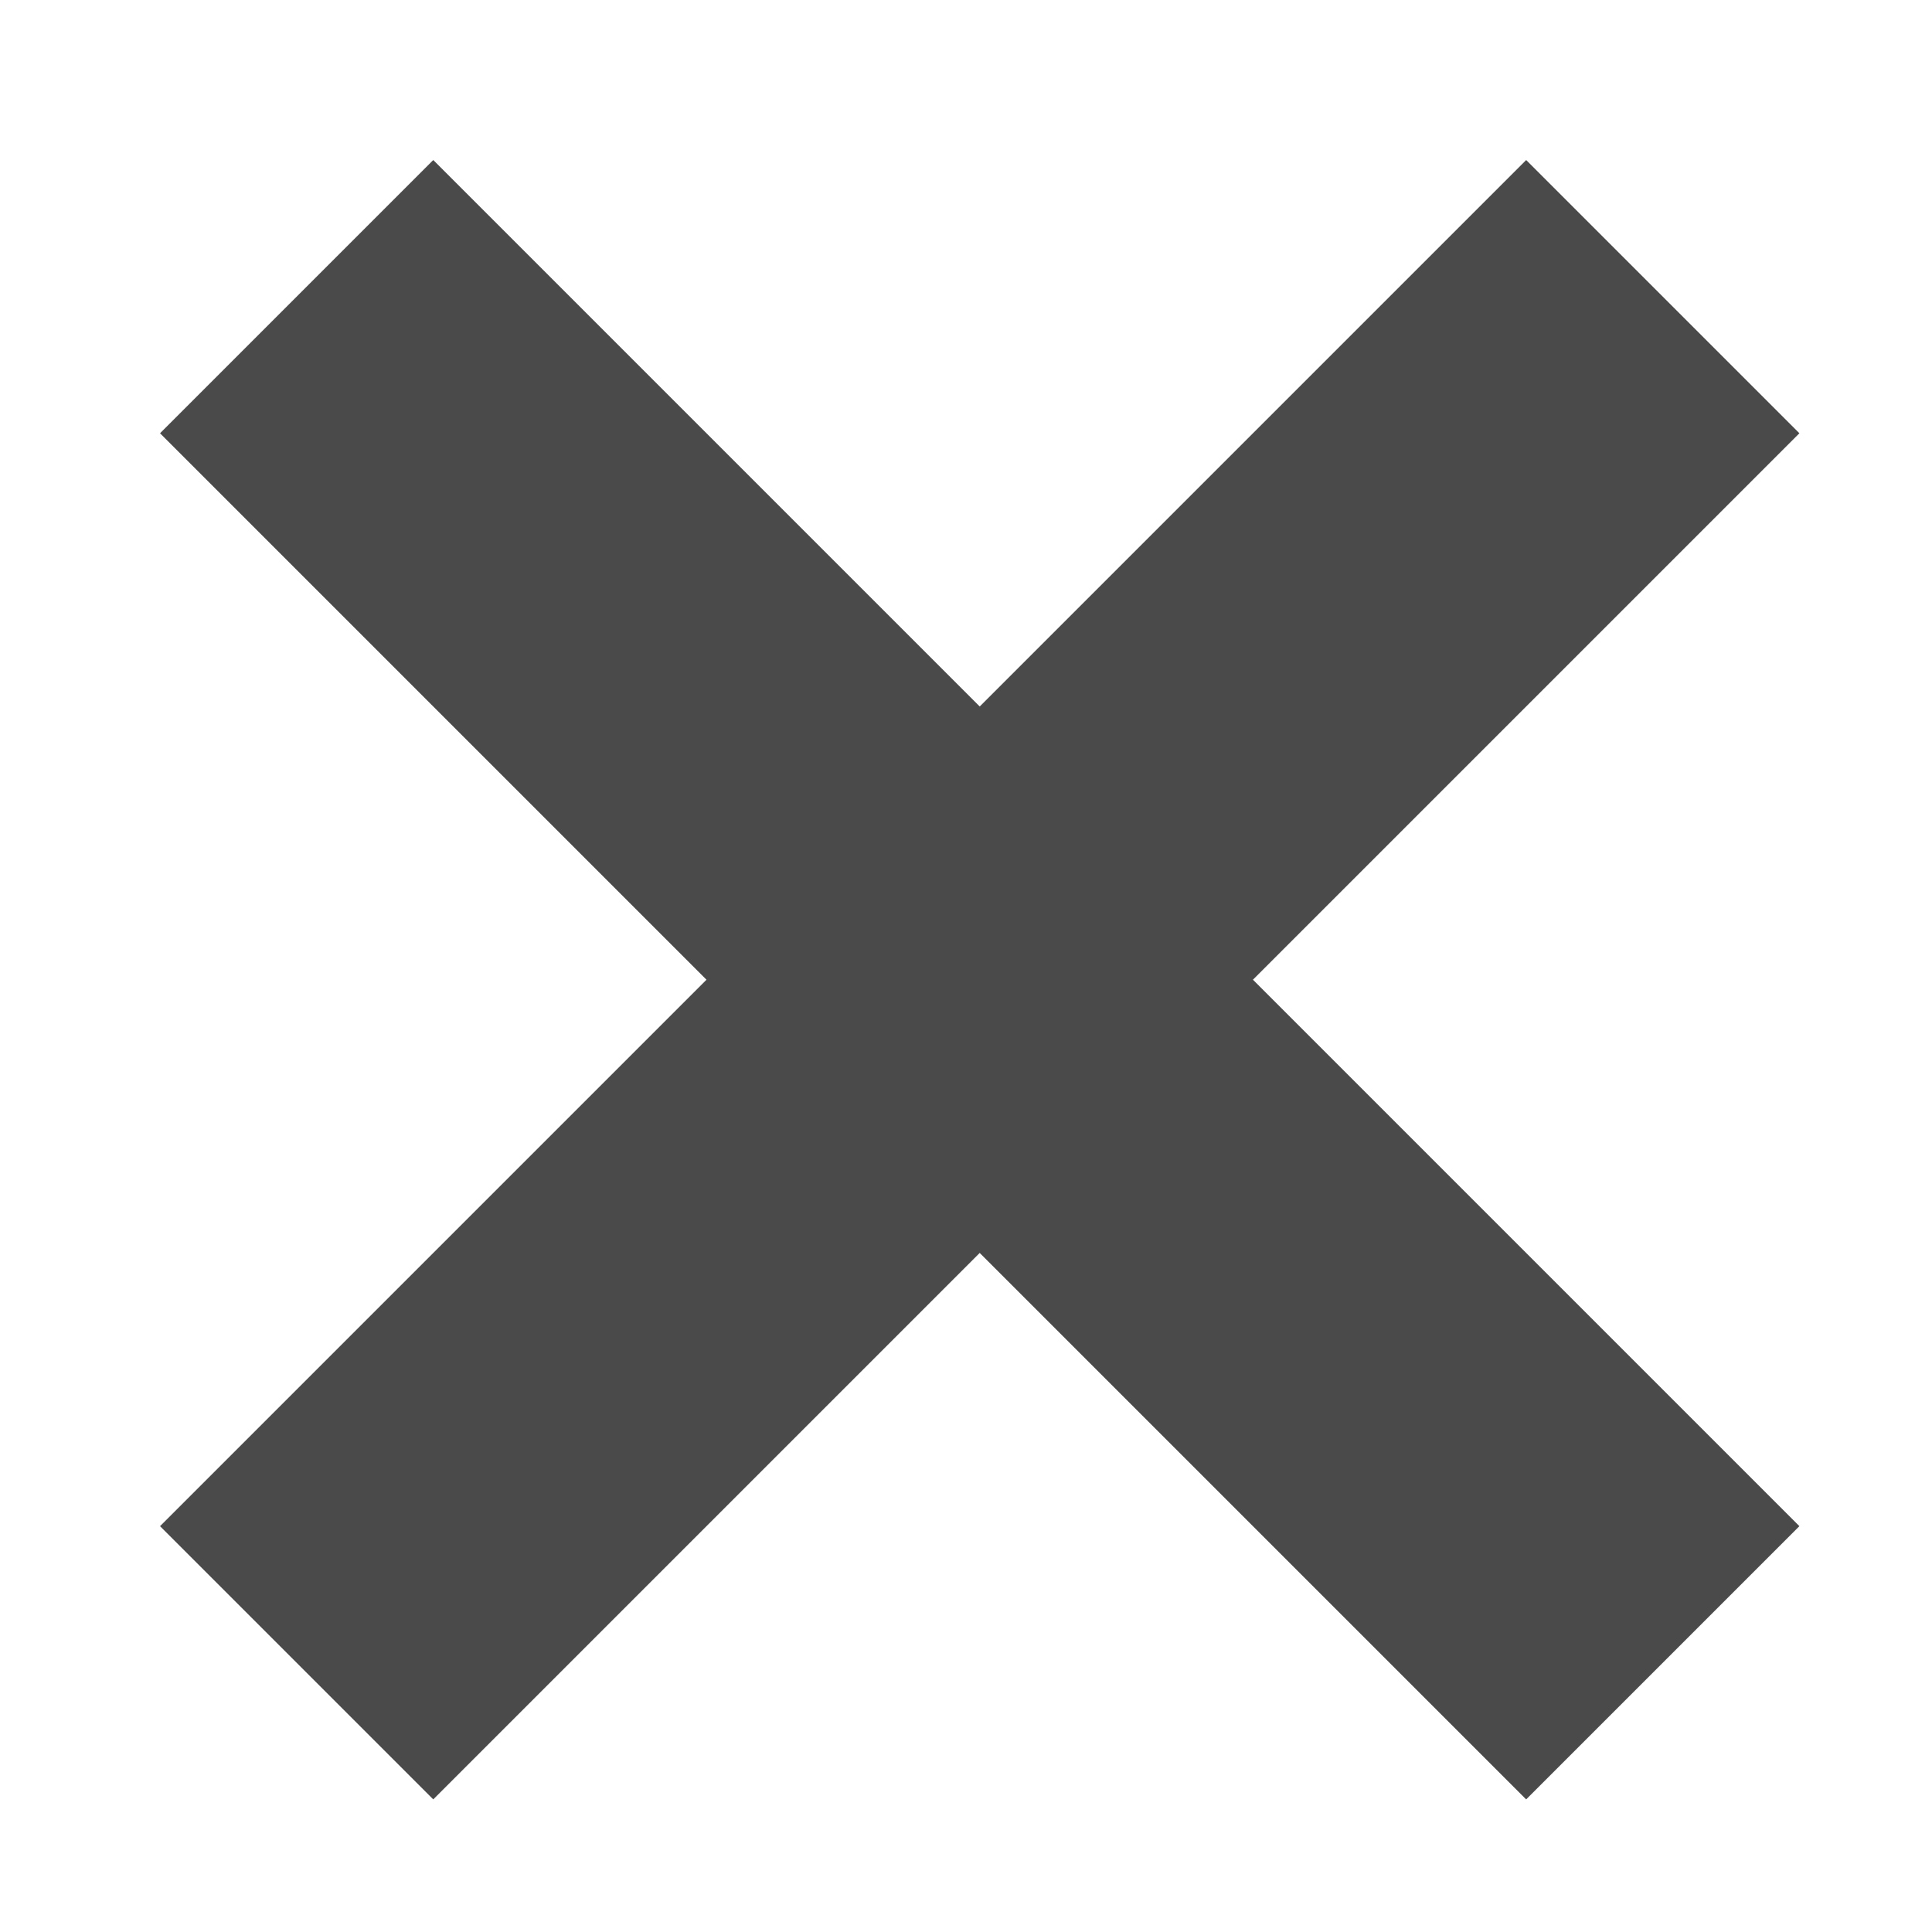 <?xml version="1.0" encoding="UTF-8" standalone="no"?>
<svg width="10px" height="10px" viewBox="0 0 10 10" version="1.1" xmlns="http://www.w3.org/2000/svg" xmlns:xlink="http://www.w3.org/1999/xlink">
    <!-- Generator: sketchtool 41 (35326) - http://www.bohemiancoding.com/sketch -->
    <title>B9D3A04F-FD7B-4015-A417-9BBF99184F12</title>
    <desc>Created with sketchtool.</desc>
    <defs></defs>
    <g id="Page-1" stroke="none" stroke-width="1" fill="none" fill-rule="evenodd">
        <g id="Status_edit" transform="translate(-1172, -249)" fill="#4A4A4A">
            <g id="ic_dellite_button" transform="translate(1170, 247)">
                <g id="del" transform="translate(7.071, 7.071) rotate(-315) translate(-7.071, -7.071) translate(2.071, 2.071)">
                    <path d="M6,4 L6,0 L4,0 L4,4 L1.2246468e-16,4 L0,6 L4,6 L4,10 L6,10 L6,6 L10,6 L10,4 L6,4 Z" id="Combined-Shape"></path>
                </g>
            </g>
        </g>
    </g>
</svg>